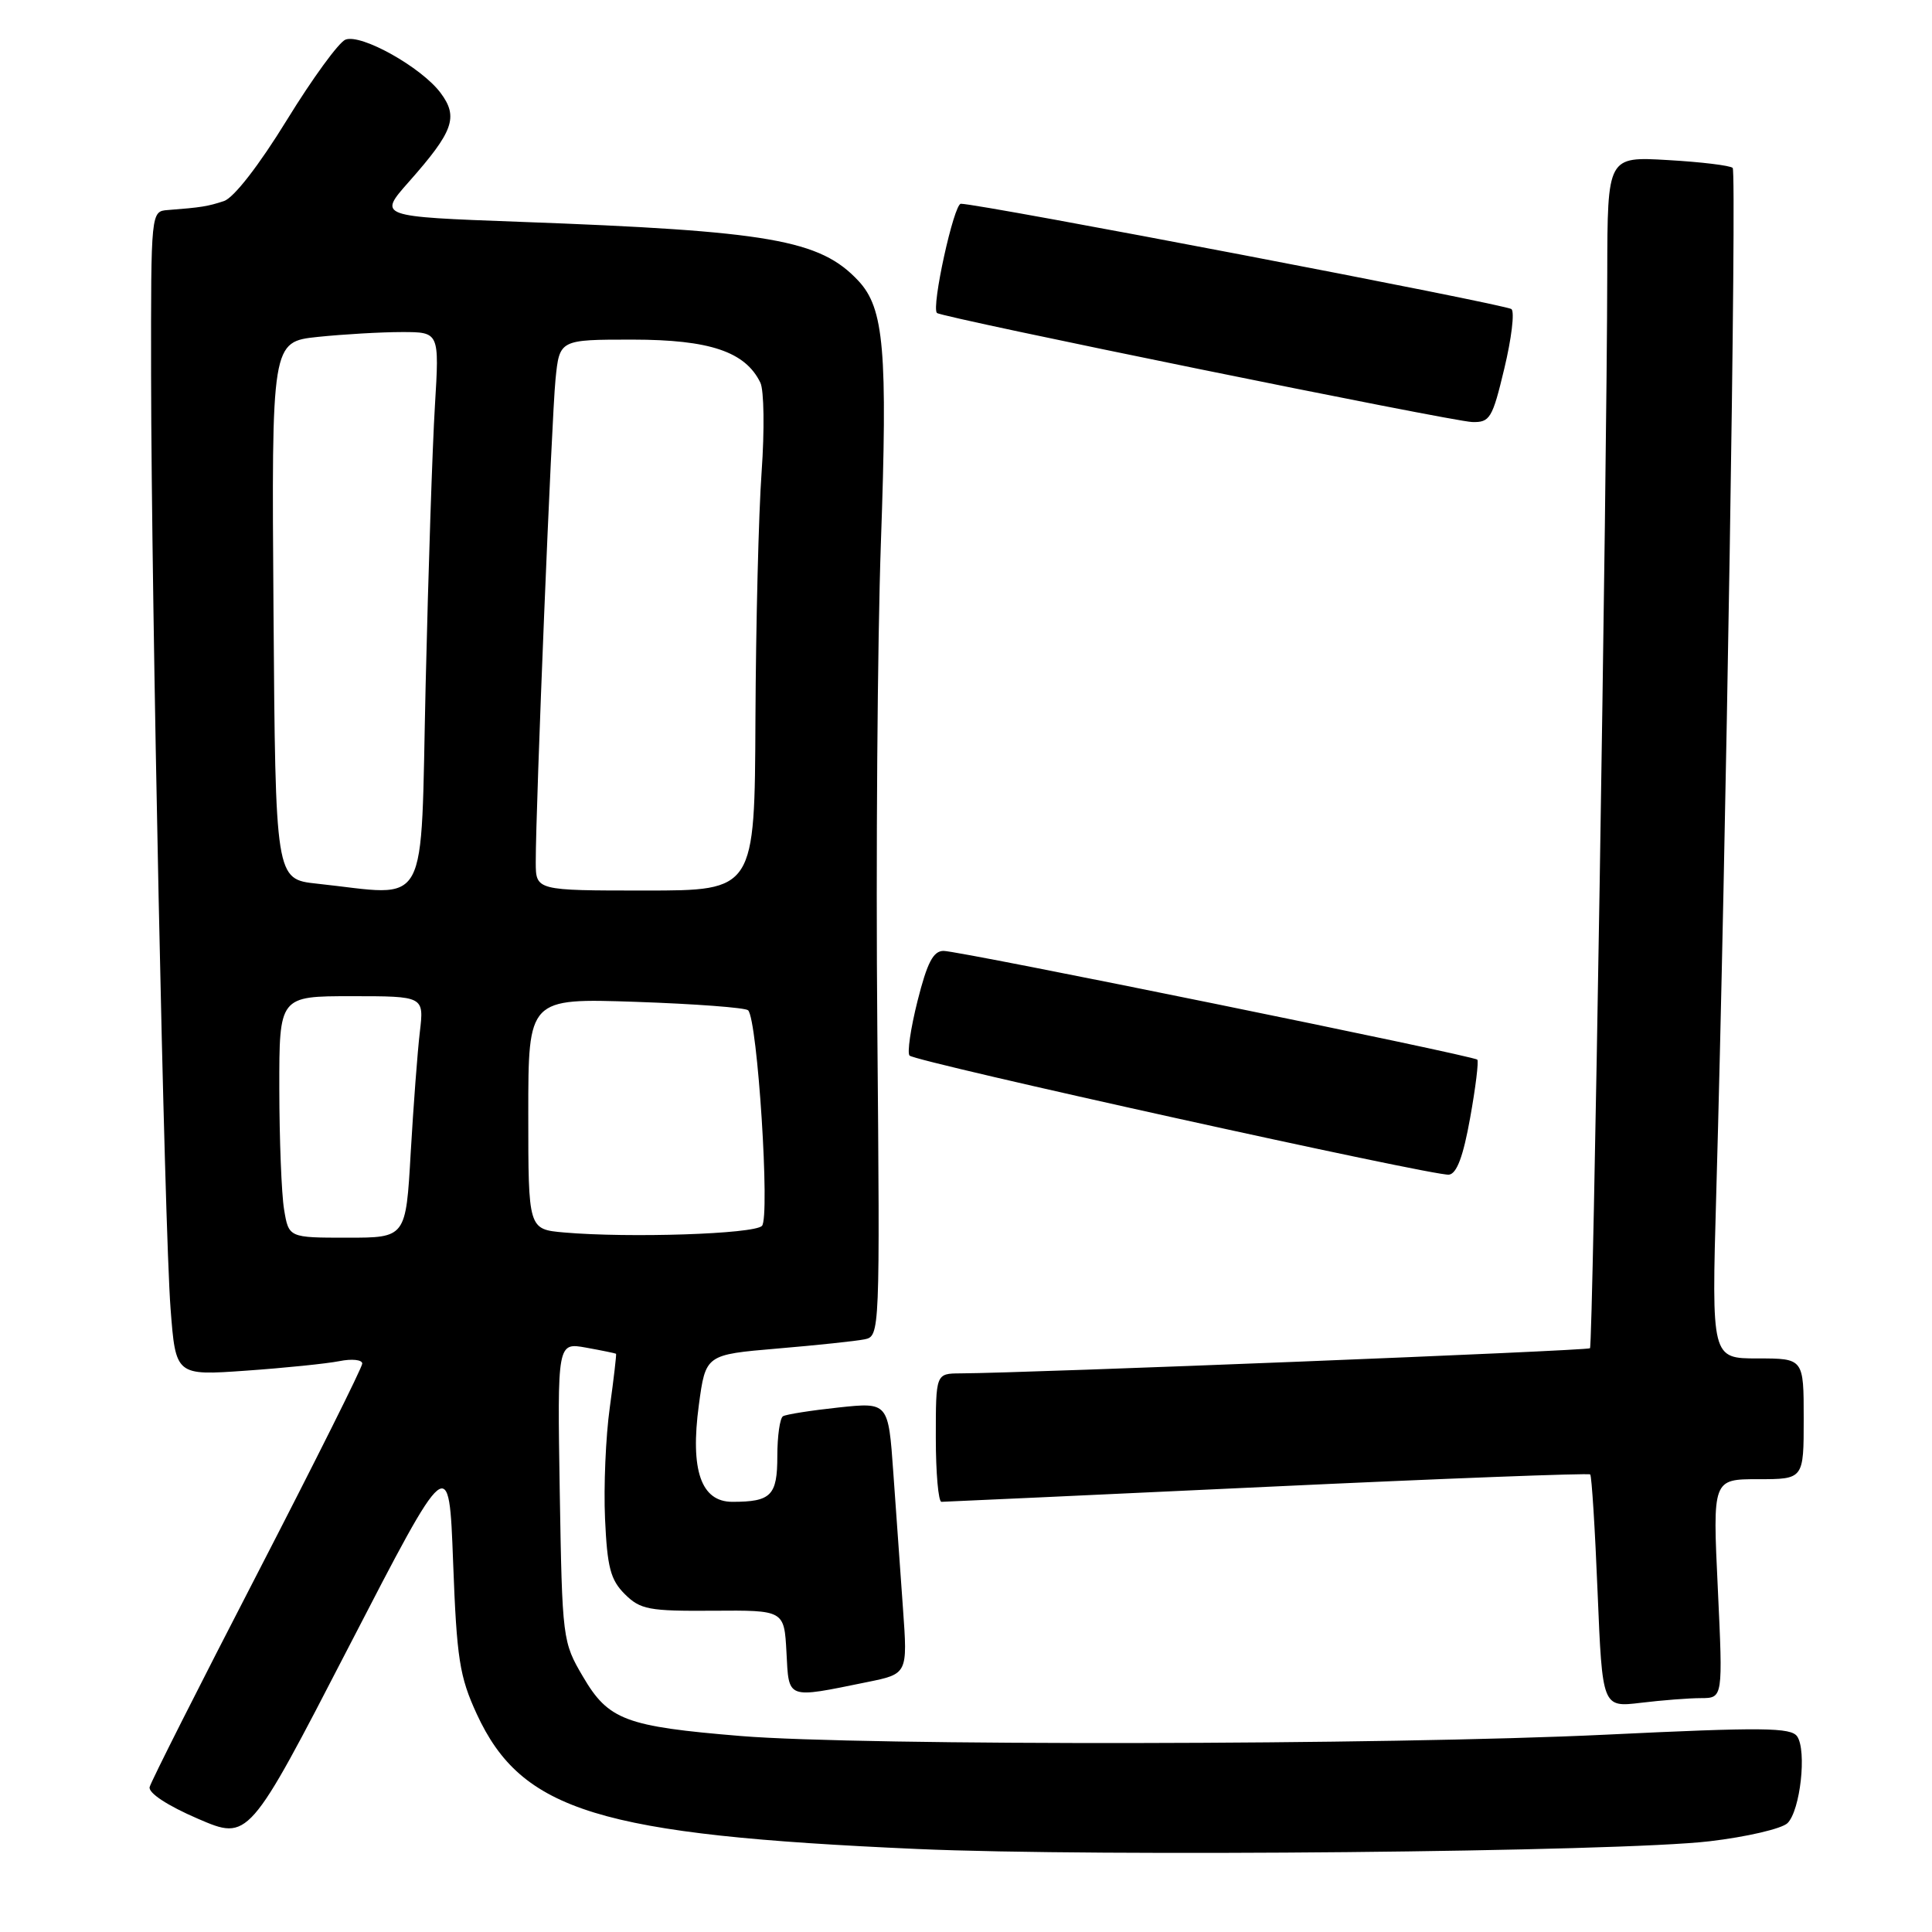 <?xml version="1.0" encoding="UTF-8" standalone="no"?>
<!DOCTYPE svg PUBLIC "-//W3C//DTD SVG 1.1//EN" "http://www.w3.org/Graphics/SVG/1.1/DTD/svg11.dtd" >
<svg xmlns="http://www.w3.org/2000/svg" xmlns:xlink="http://www.w3.org/1999/xlink" version="1.1" viewBox="0 0 256 256">
 <g >
 <path fill="currentColor"
d=" M 226.50 243.98 C 231.45 243.40 236.11 242.31 236.86 241.57 C 238.55 239.88 239.42 232.00 238.14 230.09 C 237.32 228.89 233.60 228.85 212.84 229.85 C 183.86 231.25 114.16 231.35 98.15 230.03 C 82.88 228.77 80.62 227.92 77.25 222.17 C 74.54 217.57 74.50 217.22 74.17 197.69 C 73.85 177.88 73.85 177.88 77.67 178.57 C 79.78 178.95 81.56 179.32 81.63 179.38 C 81.70 179.45 81.33 182.65 80.80 186.50 C 80.26 190.35 79.98 196.98 80.17 201.23 C 80.46 207.67 80.89 209.34 82.79 211.23 C 84.85 213.28 85.98 213.49 94.49 213.43 C 103.91 213.36 103.91 213.36 104.21 218.93 C 104.54 225.23 104.13 225.08 114.88 222.89 C 120.27 221.80 120.27 221.80 119.65 213.15 C 119.31 208.39 118.73 200.29 118.37 195.15 C 117.71 185.80 117.71 185.80 111.11 186.50 C 107.47 186.89 104.16 187.41 103.75 187.66 C 103.34 187.91 103.00 190.29 103.00 192.95 C 103.00 198.17 102.18 199.00 97.04 199.00 C 92.89 199.00 91.44 194.81 92.60 186.18 C 93.50 179.50 93.50 179.50 103.00 178.69 C 108.22 178.25 113.42 177.70 114.55 177.47 C 116.59 177.06 116.60 176.75 116.25 136.28 C 116.05 113.85 116.27 84.93 116.72 72.00 C 117.63 46.40 117.15 40.86 113.74 37.21 C 108.66 31.77 102.02 30.61 68.80 29.39 C 50.10 28.70 50.10 28.70 54.17 24.10 C 60.10 17.40 60.77 15.51 58.38 12.31 C 55.85 8.92 47.87 4.45 45.78 5.25 C 44.90 5.59 41.41 10.38 38.02 15.89 C 34.32 21.91 30.99 26.20 29.68 26.64 C 27.53 27.35 26.65 27.49 22.25 27.83 C 20.00 28.00 20.00 28.00 20.02 49.75 C 20.06 79.95 21.78 162.62 22.60 173.39 C 23.28 182.28 23.28 182.28 32.60 181.62 C 37.73 181.26 43.29 180.69 44.96 180.36 C 46.63 180.02 48.00 180.17 48.00 180.68 C 48.00 181.19 41.73 193.73 34.08 208.55 C 26.42 223.37 20.00 236.08 19.83 236.79 C 19.63 237.57 22.18 239.25 26.22 240.99 C 32.95 243.89 32.95 243.89 46.22 218.20 C 59.50 192.50 59.50 192.50 60.04 207.00 C 60.52 219.82 60.89 222.15 63.17 227.11 C 69.12 239.99 79.34 243.13 121.53 245.00 C 145.41 246.06 214.54 245.39 226.50 243.98 Z  M 225.40 225.01 C 228.30 225.00 228.30 225.00 227.62 210.50 C 226.93 196.00 226.93 196.00 232.97 196.00 C 239.00 196.00 239.00 196.00 239.00 188.00 C 239.00 180.00 239.00 180.00 232.90 180.00 C 226.79 180.00 226.79 180.00 227.41 158.25 C 228.70 113.00 230.14 22.81 229.59 22.25 C 229.26 21.93 225.40 21.46 221.00 21.21 C 213.00 20.74 213.00 20.74 212.97 36.12 C 212.93 63.18 211.08 178.26 210.68 178.65 C 210.35 178.98 136.18 181.94 127.25 181.98 C 124.00 182.00 124.00 182.00 124.00 190.50 C 124.00 195.18 124.34 199.00 124.75 199.00 C 125.16 199.00 144.59 198.10 167.92 197.01 C 191.26 195.91 210.51 195.18 210.71 195.37 C 210.91 195.57 211.35 202.60 211.69 210.99 C 212.32 226.24 212.32 226.24 217.41 225.63 C 220.21 225.29 223.81 225.01 225.40 225.01 Z  M 194.80 148.13 C 195.53 144.09 195.95 140.62 195.75 140.41 C 195.20 139.87 127.16 126.00 125.03 126.00 C 123.66 126.00 122.86 127.54 121.58 132.62 C 120.66 136.27 120.19 139.53 120.52 139.87 C 121.32 140.70 190.07 155.88 191.99 155.65 C 193.03 155.53 193.89 153.22 194.80 148.13 Z  M 199.33 48.83 C 200.28 44.88 200.71 41.34 200.28 40.96 C 199.59 40.34 129.86 27.00 127.32 27.00 C 126.39 27.00 123.38 40.72 124.15 41.47 C 124.75 42.06 192.34 55.83 195.06 55.92 C 197.42 55.99 197.75 55.45 199.33 48.83 Z  M 37.64 160.25 C 37.30 158.19 37.02 150.99 37.01 144.25 C 37.00 132.00 37.00 132.00 46.59 132.00 C 56.19 132.00 56.19 132.00 55.63 136.75 C 55.32 139.36 54.78 146.56 54.42 152.75 C 53.78 164.00 53.78 164.00 46.02 164.00 C 38.26 164.00 38.26 164.00 37.64 160.25 Z  M 74.75 163.31 C 70.00 162.89 70.00 162.89 70.00 147.58 C 70.00 132.27 70.00 132.27 84.25 132.75 C 92.09 133.02 98.78 133.52 99.13 133.87 C 100.38 135.13 102.06 161.34 100.96 162.44 C 99.88 163.52 83.39 164.06 74.75 163.31 Z  M 42.00 117.09 C 36.50 116.50 36.50 116.50 36.24 80.89 C 35.98 45.29 35.98 45.29 42.13 44.64 C 45.52 44.29 50.53 44.00 53.25 44.00 C 58.22 44.00 58.22 44.00 57.63 53.75 C 57.30 59.11 56.75 75.76 56.40 90.75 C 55.69 121.33 57.12 118.70 42.00 117.09 Z  M 70.99 114.25 C 70.98 106.99 73.09 55.44 73.61 50.25 C 74.14 45.00 74.14 45.00 83.82 45.00 C 94.03 45.01 98.75 46.59 100.75 50.70 C 101.24 51.69 101.31 57.00 100.92 62.50 C 100.52 68.00 100.16 82.74 100.10 95.25 C 100.00 118.00 100.00 118.00 85.50 118.00 C 71.00 118.00 71.00 118.00 70.99 114.25 Z "/>
</g>
</svg>